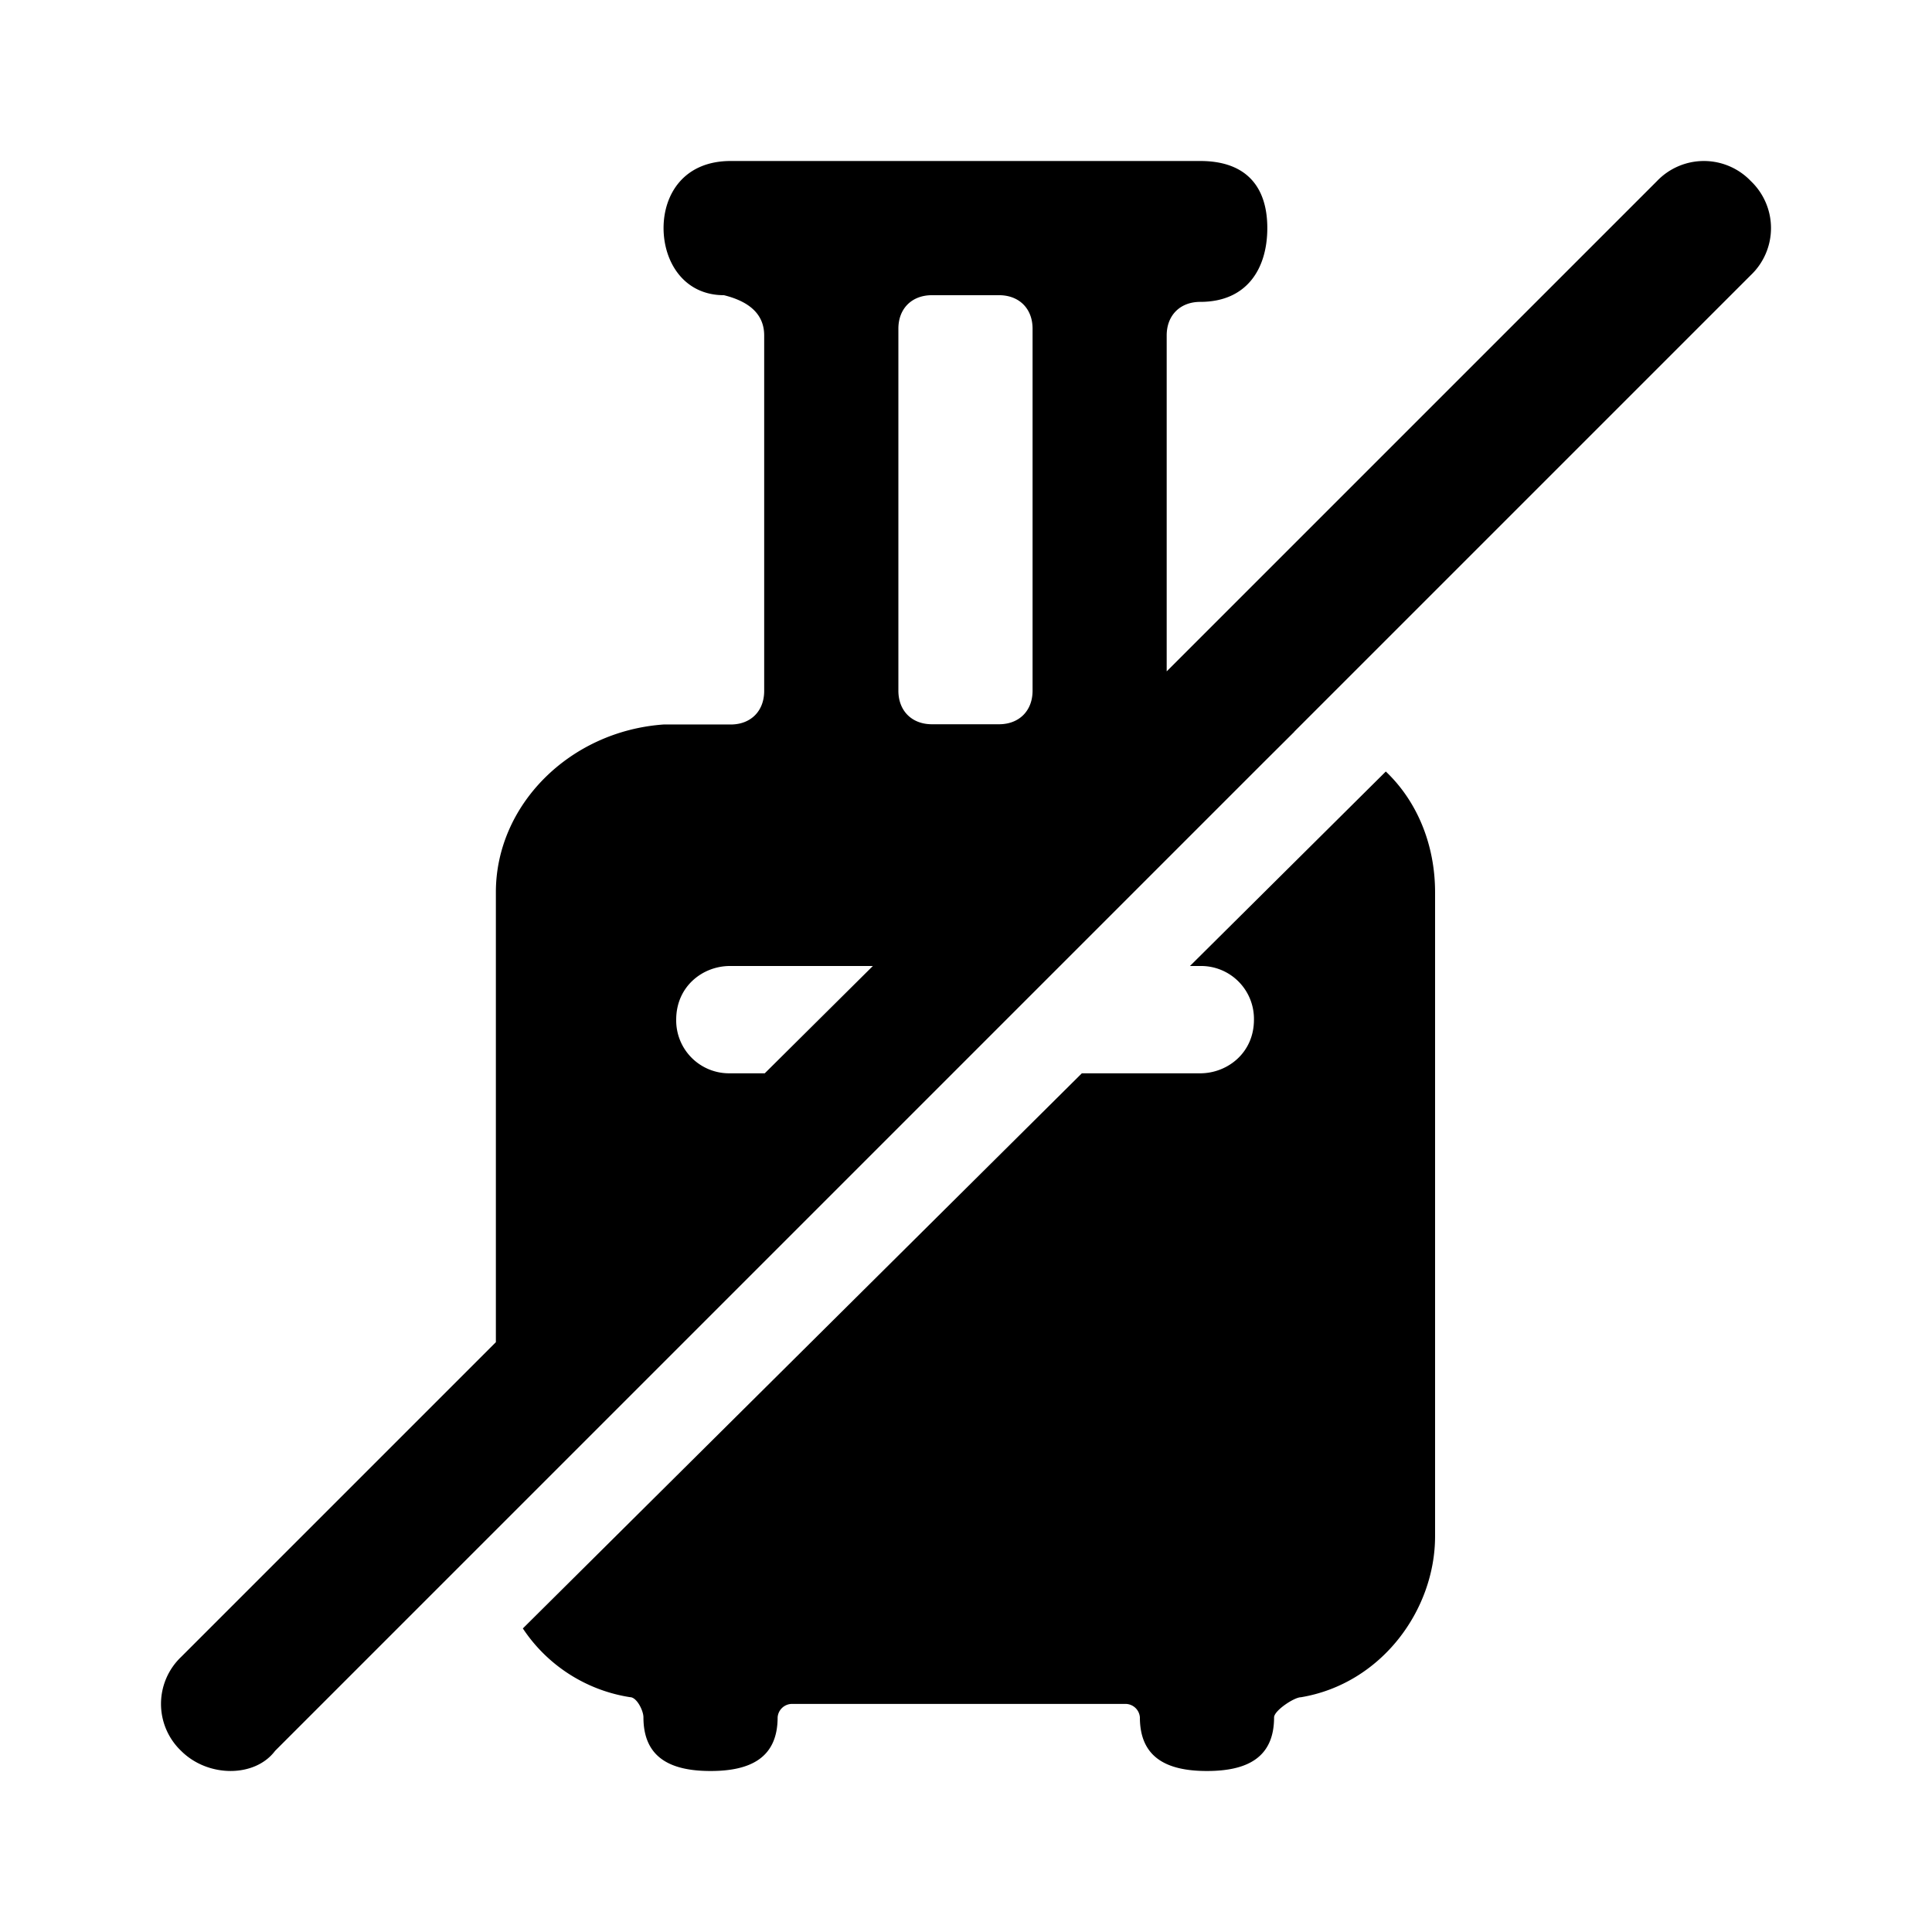 <!--category:travel-->
<!--character:E174-->
<svg width="24" height="24" viewBox="0 0 24 24" xmlns="http://www.w3.org/2000/svg"><path d="M16.077 9.09l5.673-5.673a.806.806 0 000-1.167.806.806 0 00-1.167 0l-6.09 6.09V4.167c0-.25.167-.417.417-.417.583 0 .833-.417.833-.917S15.493 2 14.91 2H9.077c-.584 0-.834.417-.834.833 0 .417.25.834.75.834.334.083.5.25.5.5v4.416c0 .25-.166.417-.416.417h-.834c-1.166.083-2.083 1-2.083 2.083v5.59l-3.91 3.91a.806.806 0 000 1.167c.333.333.917.333 1.167 0L15.703 9.464l.376-.374h-.002zM12.41 3.667c.25 0 .417.166.417.416V8.58c0 .25-.167.417-.417.417h-.833c-.25 0-.417-.167-.417-.417V4.083c0-.25.167-.416.417-.416h.833zM9.067 12h1.776L9.5 13.333h-.433a.657.657 0 01-.667-.666c0-.417.333-.667.667-.667zM14.782 12l2.433-2.416c.39.37.612.91.612 1.5v8c0 .916-.667 1.833-1.667 2-.083 0-.333.166-.333.25 0 .5-.334.666-.834.666-.5 0-.833-.167-.833-.667a.18.18 0 00-.167-.166H9.827a.18.18 0 00-.167.166c0 .5-.333.667-.833.667-.5 0-.834-.167-.834-.667 0-.083-.083-.25-.166-.25a1.958 1.958 0 01-1.332-.854l6.944-6.896h1.471c.333 0 .667-.25.667-.666A.657.657 0 0014.91 12h-.128z"/></svg>
